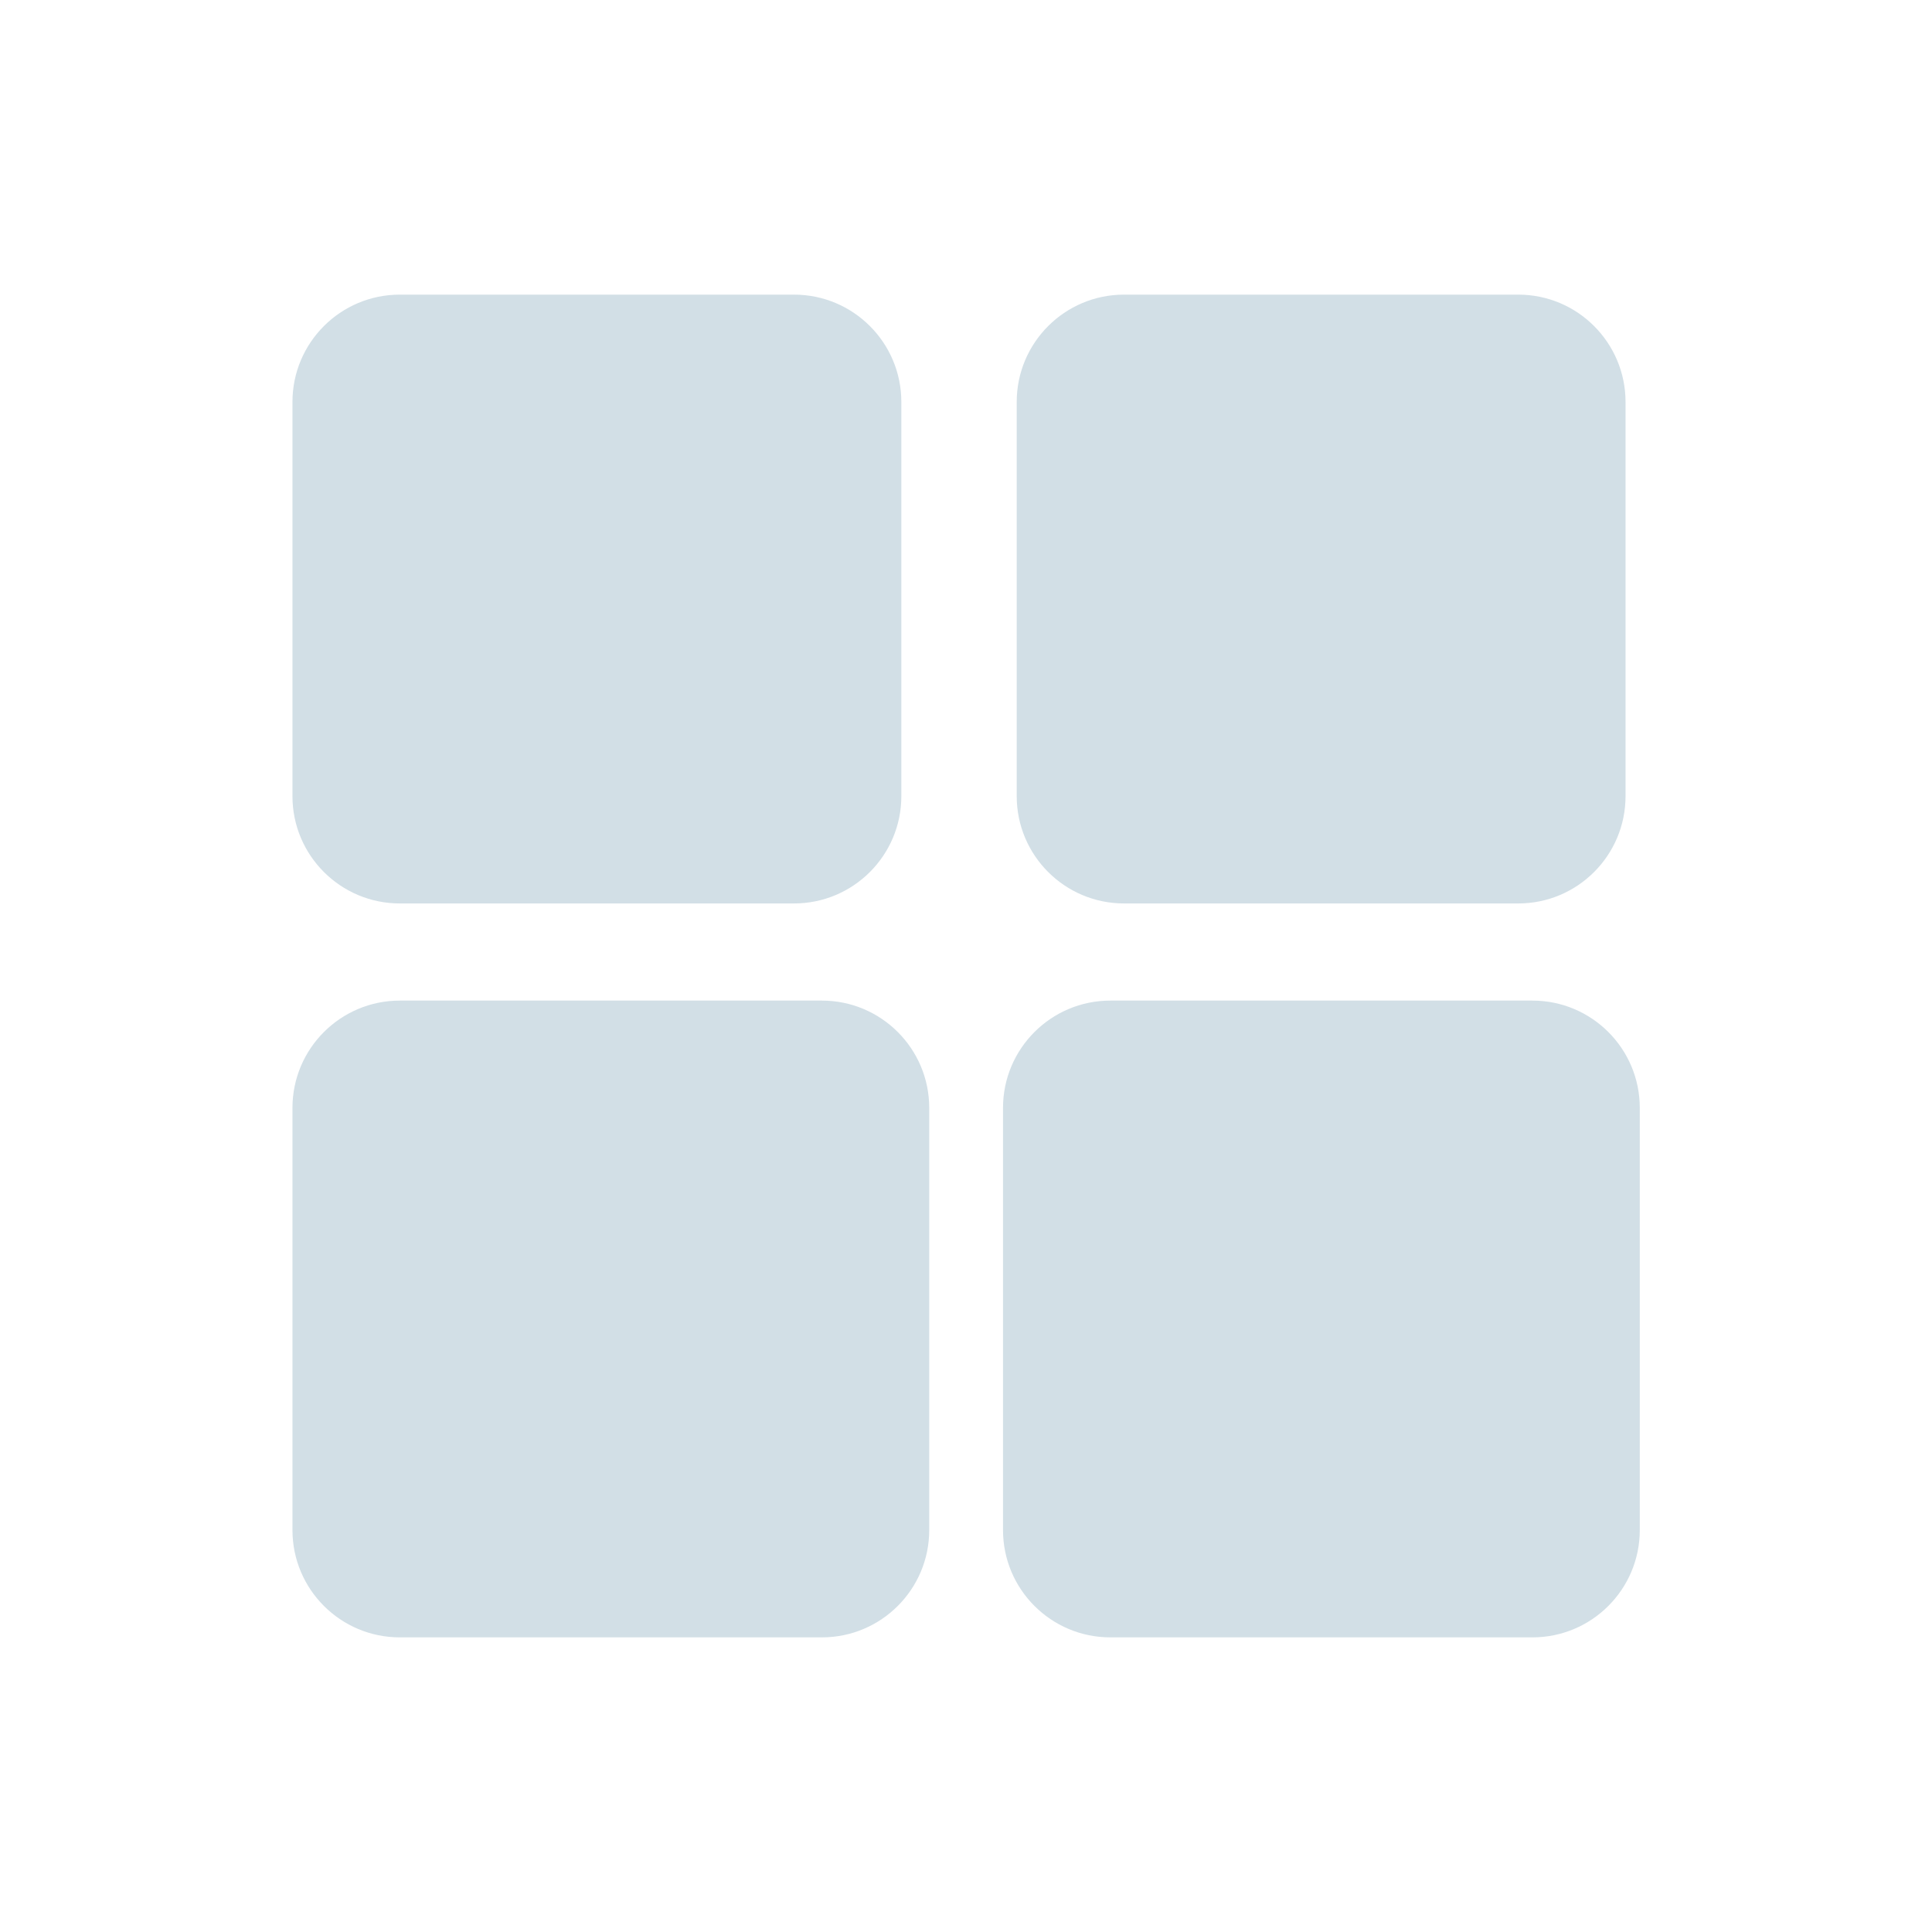 <svg width="32" height="32" viewBox="0 0 32 32" fill="none" xmlns="http://www.w3.org/2000/svg">
<path d="M13.151 4.88H6.622C5.64 4.88 4.844 5.676 4.844 6.658V13.187C4.844 14.168 5.64 14.964 6.622 14.964H13.151C14.133 14.964 14.929 14.168 14.929 13.187V6.658C14.929 5.676 14.133 4.88 13.151 4.88Z" fill="#D2DFE6"/>
<path d="M25.147 4.88H18.618C17.636 4.88 16.84 5.676 16.84 6.658V13.187C16.84 14.168 17.636 14.964 18.618 14.964H25.147C26.128 14.964 26.924 14.168 26.924 13.187V6.658C26.924 5.676 26.128 4.88 25.147 4.88Z" fill="#D2DFE6"/>
<path d="M13.613 16.573H6.622C5.64 16.573 4.844 17.369 4.844 18.351V25.342C4.844 26.324 5.64 27.12 6.622 27.12H13.613C14.595 27.12 15.391 26.324 15.391 25.342V18.351C15.391 17.369 14.595 16.573 13.613 16.573Z" fill="#D2DFE6"/>
<path d="M25.382 16.573H18.391C17.409 16.573 16.613 17.369 16.613 18.351V25.342C16.613 26.324 17.409 27.12 18.391 27.12H25.382C26.364 27.12 27.16 26.324 27.16 25.342V18.351C27.16 17.369 26.364 16.573 25.382 16.573Z" fill="#D2DFE6"/>
</svg>
